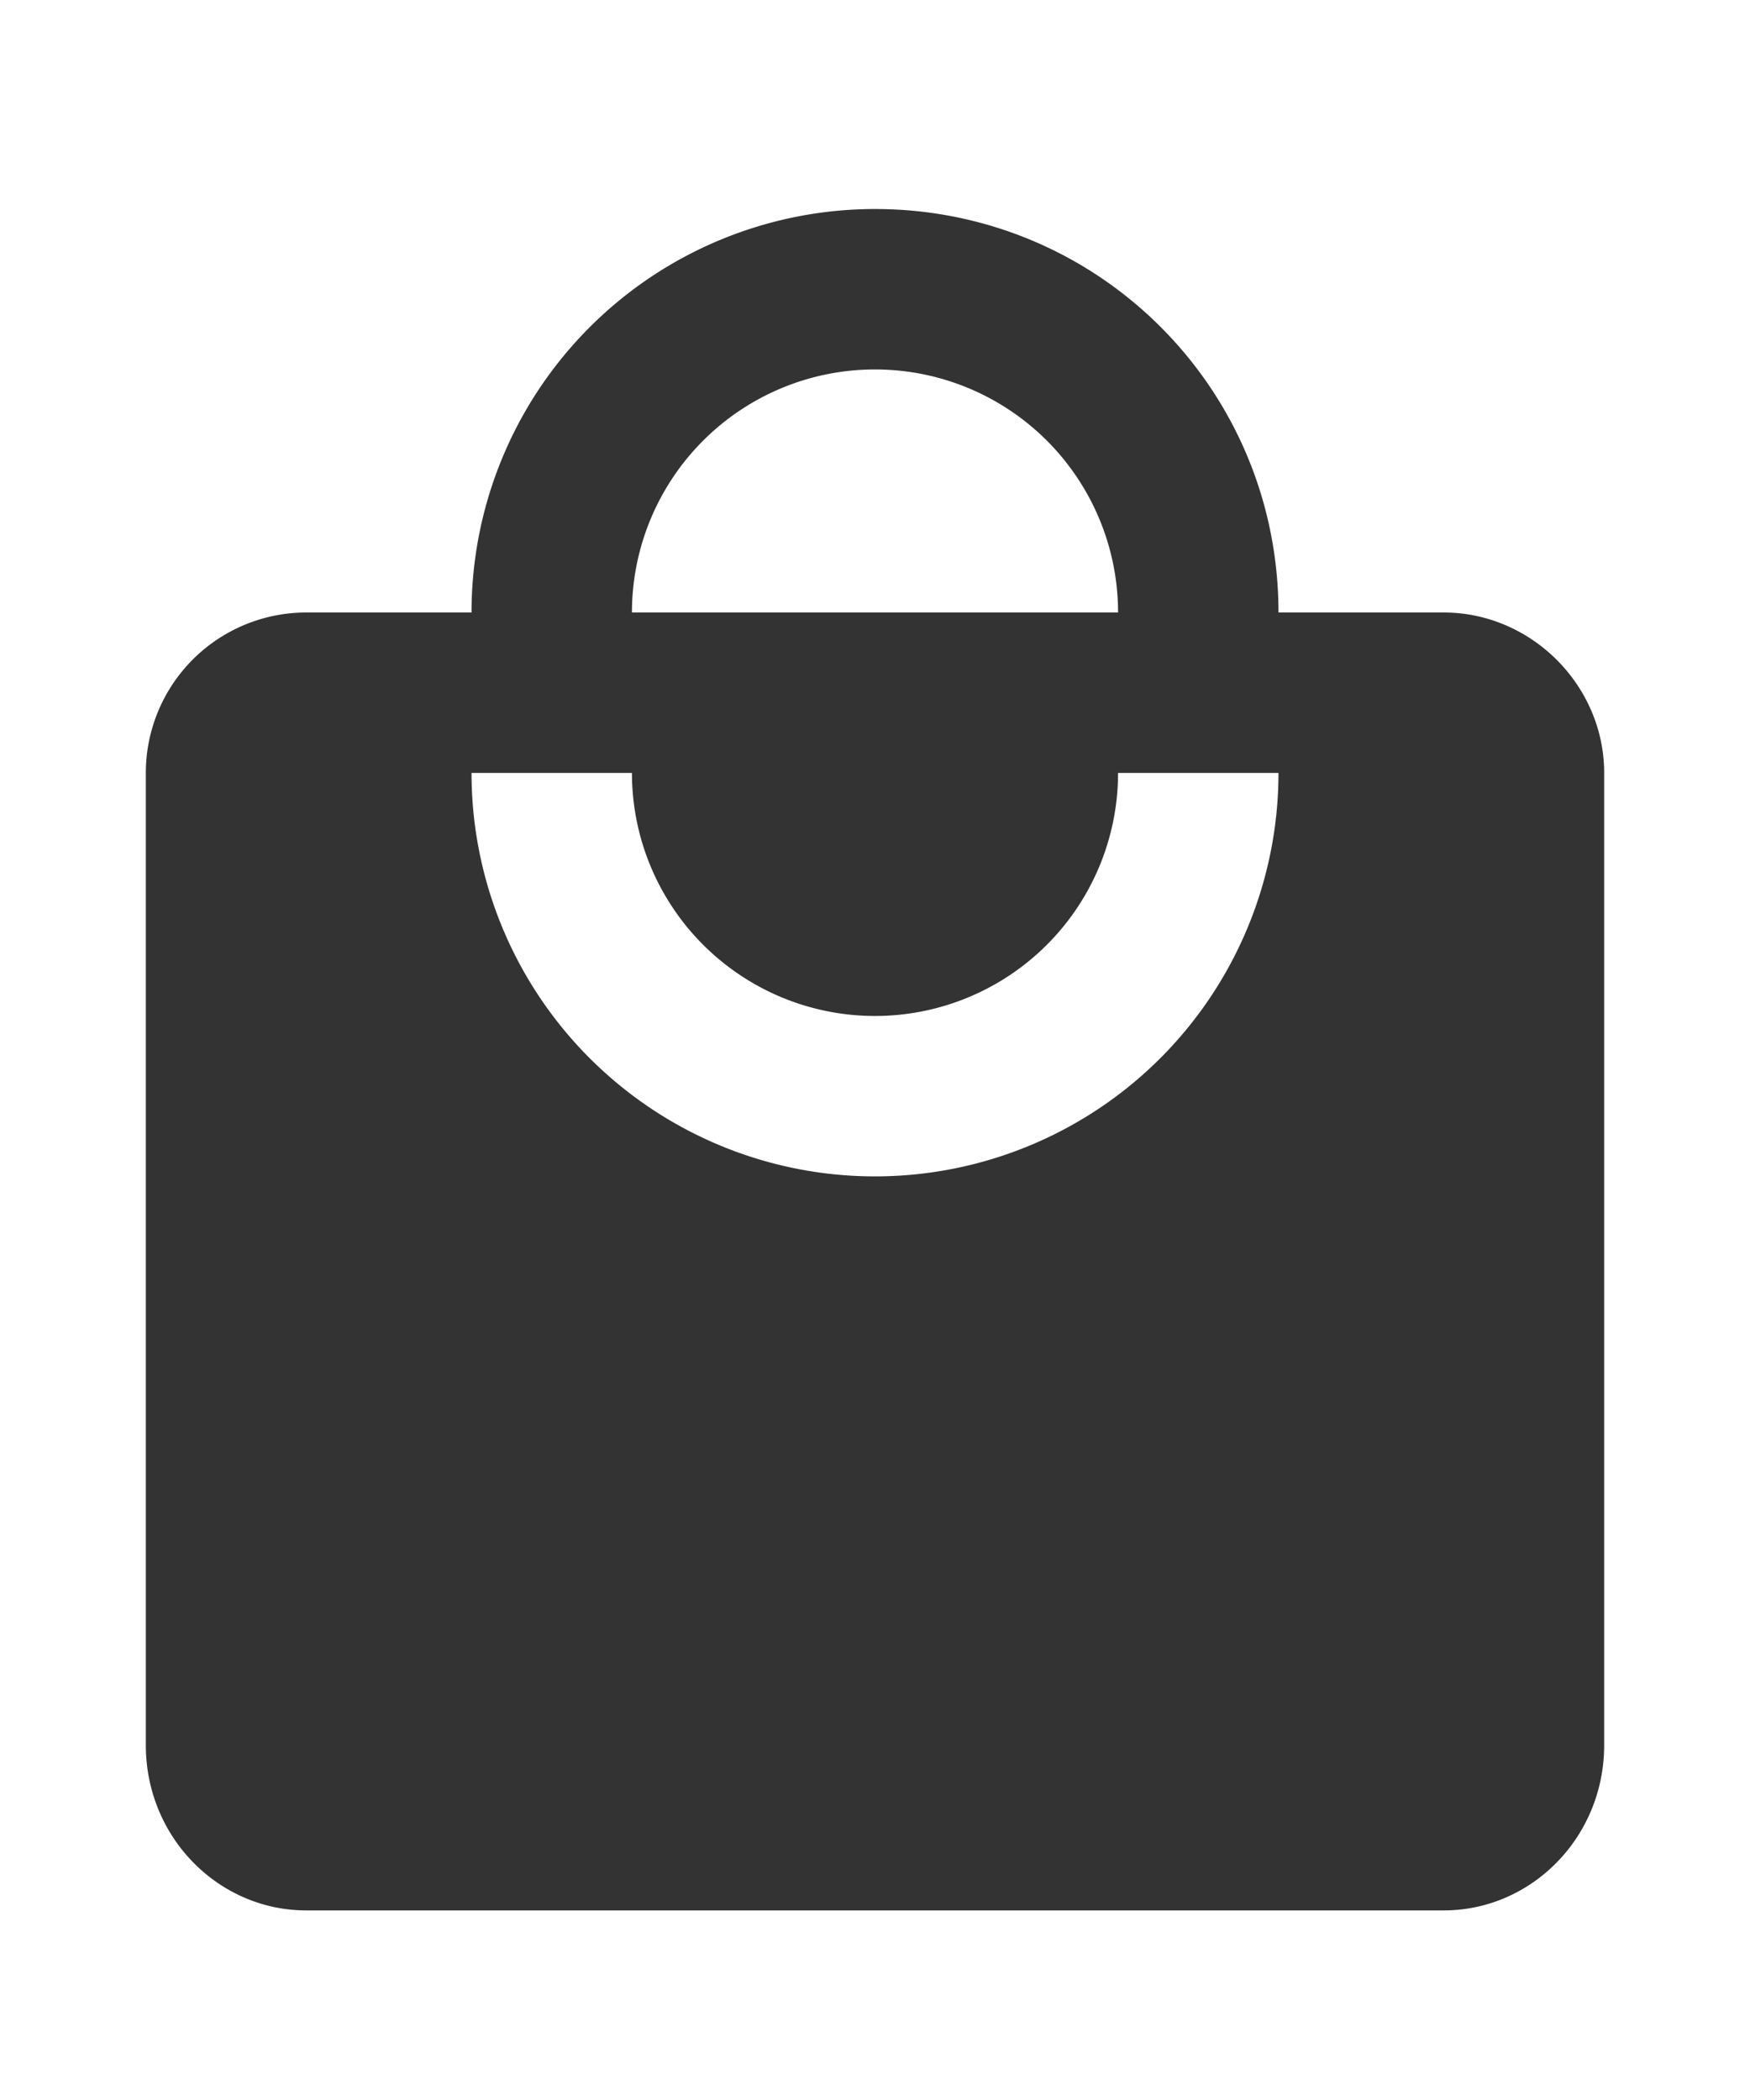 <svg xmlns="http://www.w3.org/2000/svg" width="30" height="36" viewBox="-3 -3 36 42"><path fill="#333" fill-rule="evenodd" d="M26.7 9h-3.4c0-4.6-3.7-8.3-8.3-8.3A8.3 8.3 0 006.7 9H3.3A3.3 3.3 0 000 12.3v20c0 1.9 1.5 3.4 3.3 3.4h23.4c1.8 0 3.3-1.5 3.3-3.4v-20c0-1.8-1.5-3.3-3.3-3.3zM15 4a5 5 0 015 5H10a5 5 0 015-5zm-8.3 8.3a8.3 8.3 0 0016.6 0H20a5 5 0 11-10 0H6.7z" clip-rule="evenodd"/></svg>